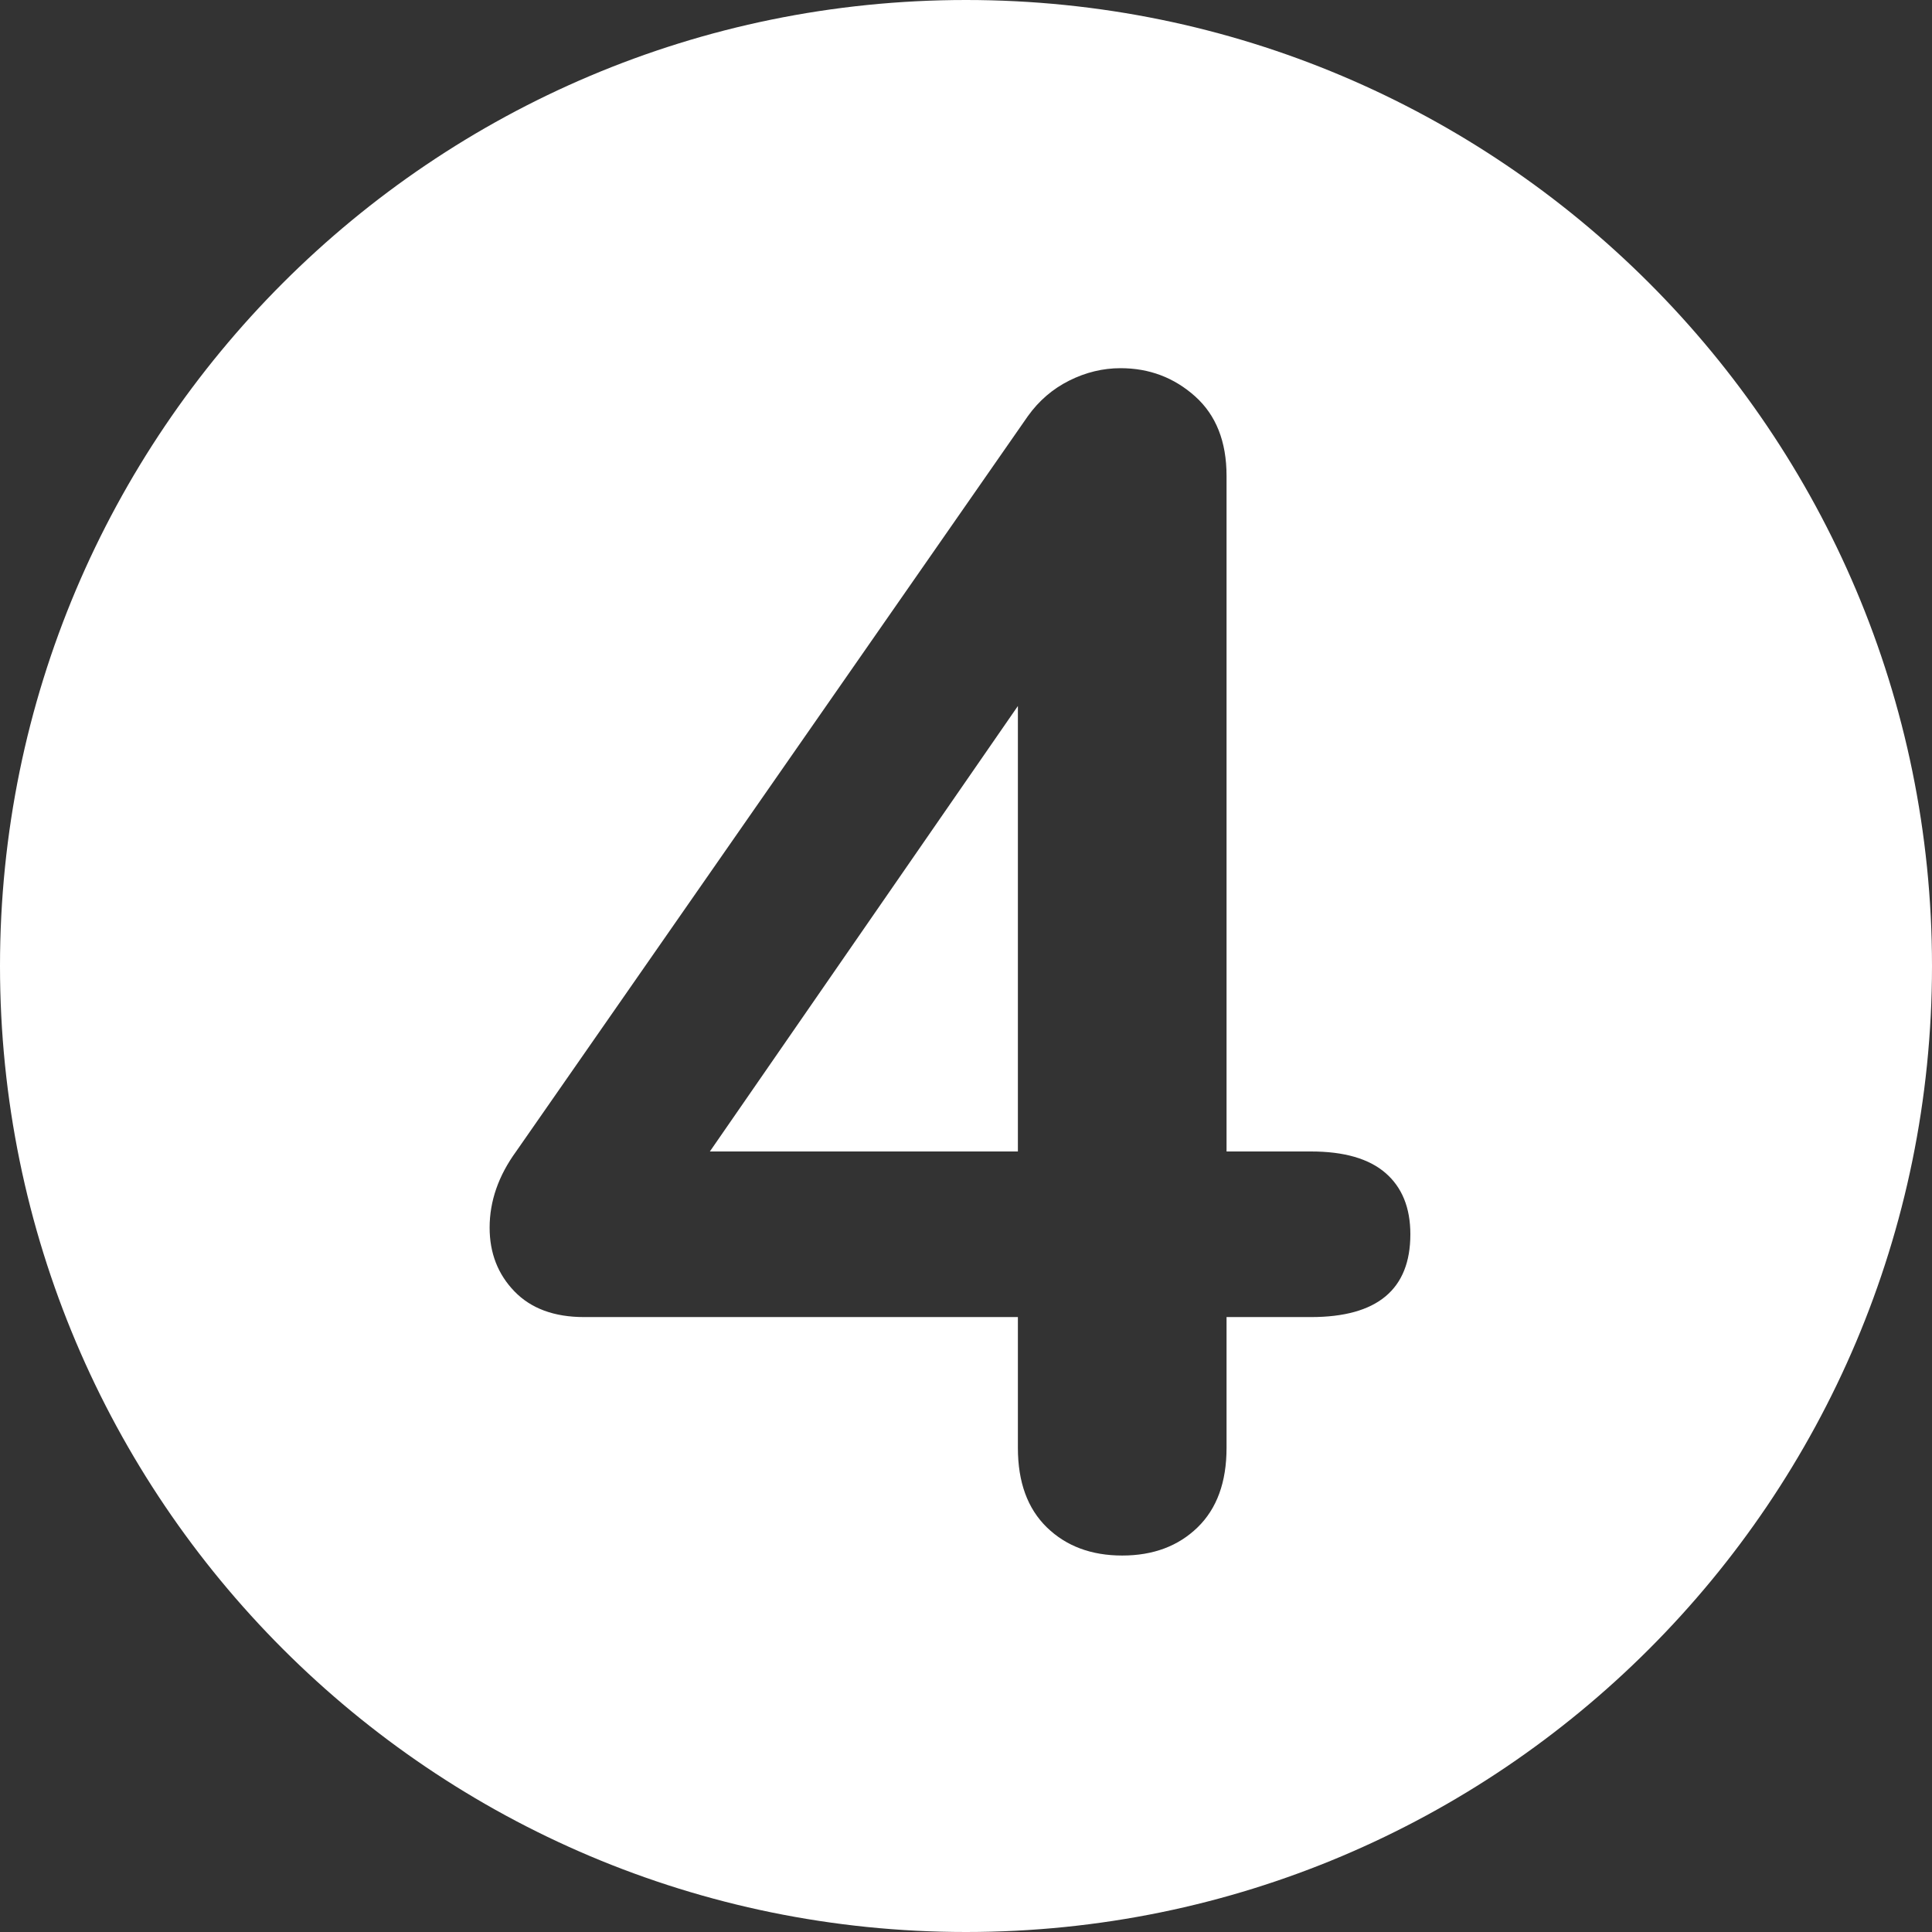 <?xml version="1.0" encoding="UTF-8"?>
<svg width="35px" height="35px" viewBox="0 0 35 35" version="1.1" xmlns="http://www.w3.org/2000/svg" xmlns:xlink="http://www.w3.org/1999/xlink">
    <rect x="0" y="0" width="35" height="35" fill="#333333" stroke="none"/>
    <!-- Generator: Sketch 56.2 (81672) - https://sketch.com -->
    <title>NumberIcon4</title>
    <desc>Created with Sketch.</desc>
    <g id="Style-Guide" stroke="none" stroke-width="1" fill="none" fill-rule="evenodd">
        <g id="CodingBlocks" transform="translate(-813, -1301)" fill="#FFFFFF">
            <g id="Group-6" transform="translate(787, 243)">
                <g id="NumberBlock" transform="translate(3, 1035)">
                    <path d="M40.5,58 C30.835,58 23,50.165 23,40.5 C23,30.835 30.835,23 40.5,23 C50.165,23 58,30.835 58,40.5 C58,50.165 50.165,58 40.5,58 Z M46.75,43.86 L45.22,43.86 L45.22,31.62 C45.22,31 45.03,30.52 44.65,30.18 C44.27,29.84 43.82,29.67 43.3,29.67 C42.98,29.67 42.67,29.745 42.37,29.895 C42.07,30.045 41.82,30.26 41.62,30.54 L32.35,43.86 C32.03,44.3 31.87,44.76 31.87,45.24 C31.87,45.7 32.02,46.085 32.32,46.395 C32.62,46.705 33.04,46.86 33.58,46.86 L41.44,46.86 L41.44,49.23 C41.44,49.85 41.615,50.33 41.965,50.67 C42.315,51.01 42.77,51.18 43.33,51.18 C43.89,51.18 44.345,51.01 44.695,50.67 C45.045,50.33 45.22,49.85 45.22,49.23 L45.22,46.86 L46.75,46.86 C47.95,46.86 48.55,46.36 48.55,45.36 C48.55,44.88 48.4,44.51 48.1,44.25 C47.8,43.99 47.35,43.86 46.75,43.86 Z M35.86,43.86 L41.44,35.79 L41.44,43.86 L35.86,43.86 Z" id="NumberIcon4"></path>
                </g>
            </g>
        </g>
    </g>
</svg>